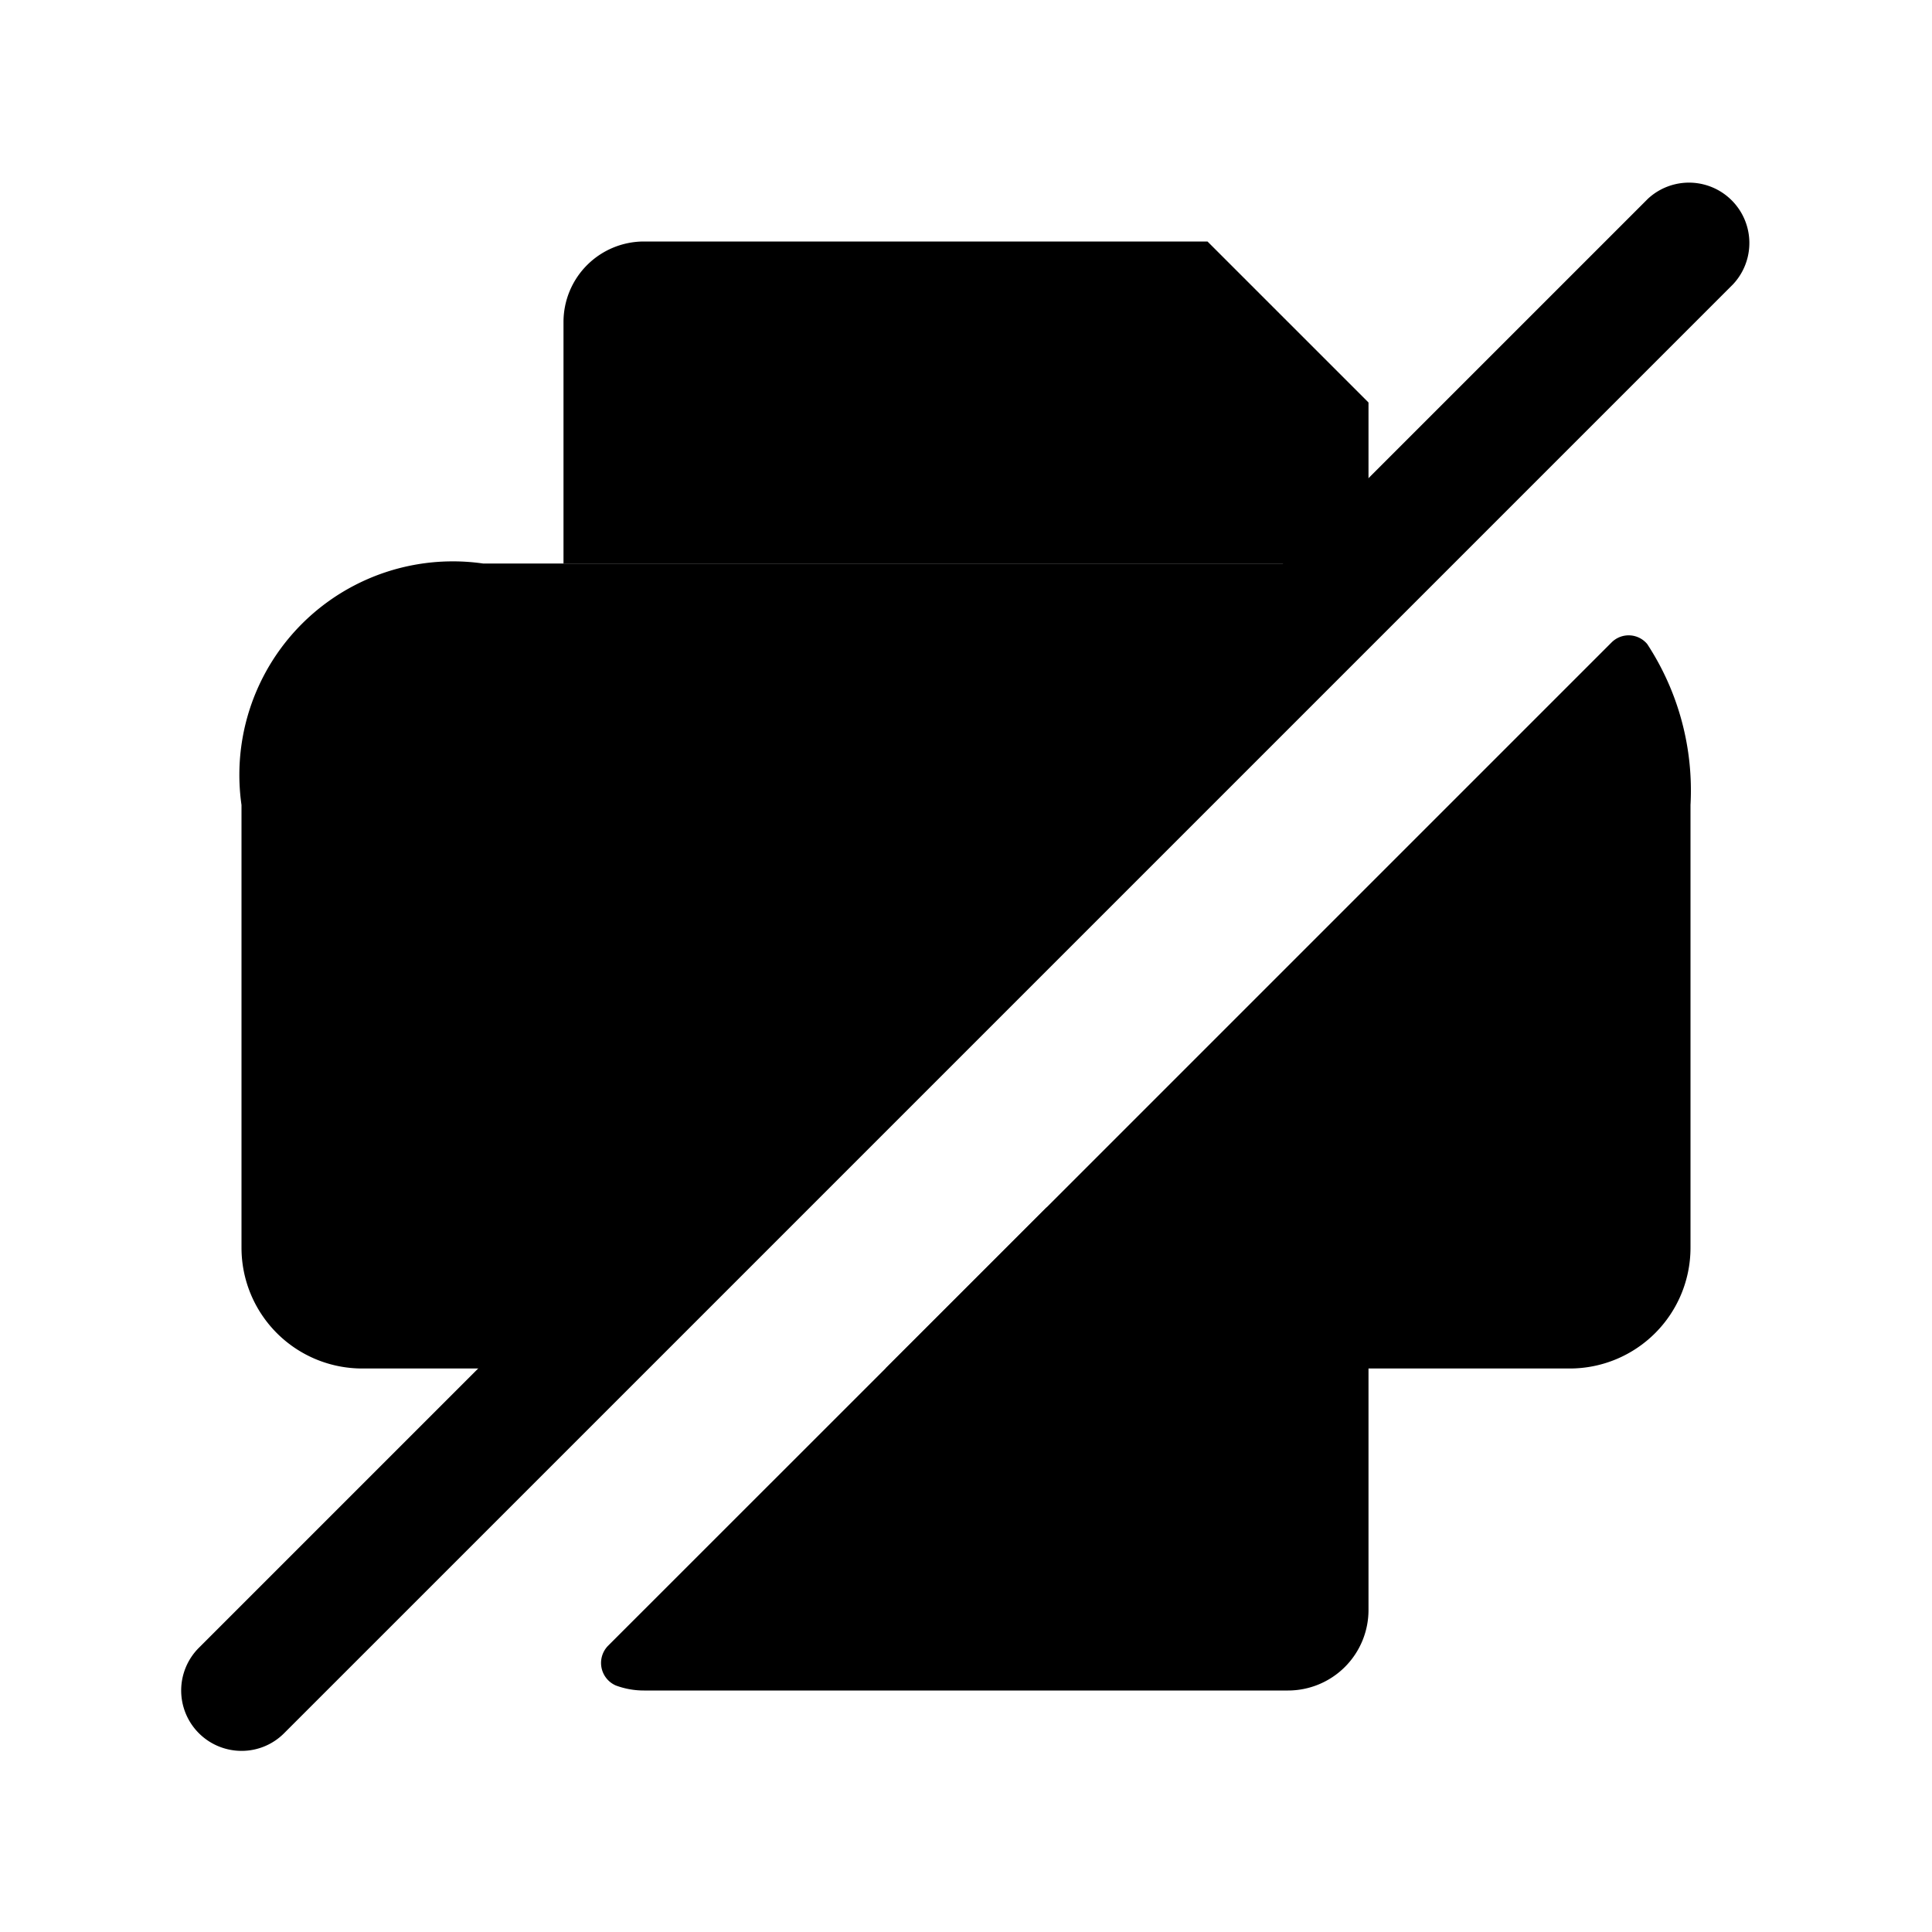 <svg id="Layer" xmlns="http://www.w3.org/2000/svg" viewBox="0 0 24 24">
    <defs>
        <style>.cls-1,.cls-2{fill:#25314c;}.cls-2{opacity:0.4;}</style>
    </defs>

        <path class="pr-icon-duotone-primary" d="M17,7V5L15,3H8A1,1,0,0,0,7,4V7"/>
        <path class="pr-icon-duotone-secondary" d="M17,7,7,17H4.5A1.5,1.5,0,0,1,3,15.5V10A2.652,2.652,0,0,1,6,7Z"/>
        <path class="pr-icon-duotone-secondary" d="M21,10v5.5A1.5,1.5,0,0,1,19.5,17H11l9.019-9.019A.3.3,0,0,1,20.462,8,3.318,3.318,0,0,1,21,10Z"/>
        <path class="pr-icon-duotone-primary" d="M17,15v5a1,1,0,0,1-1,1H8a1,1,0,0,1-.349-.062.305.305,0,0,1-.1-.491L13,15Z"/>
        <path class="pr-icon-duotone-primary" d="M3,21.75a.75.75,0,0,1-.53-1.28l18-18a.75.75,0,0,1,1.06,1.06l-18,18A.744.744,0,0,1,3,21.75Z"/>

</svg>